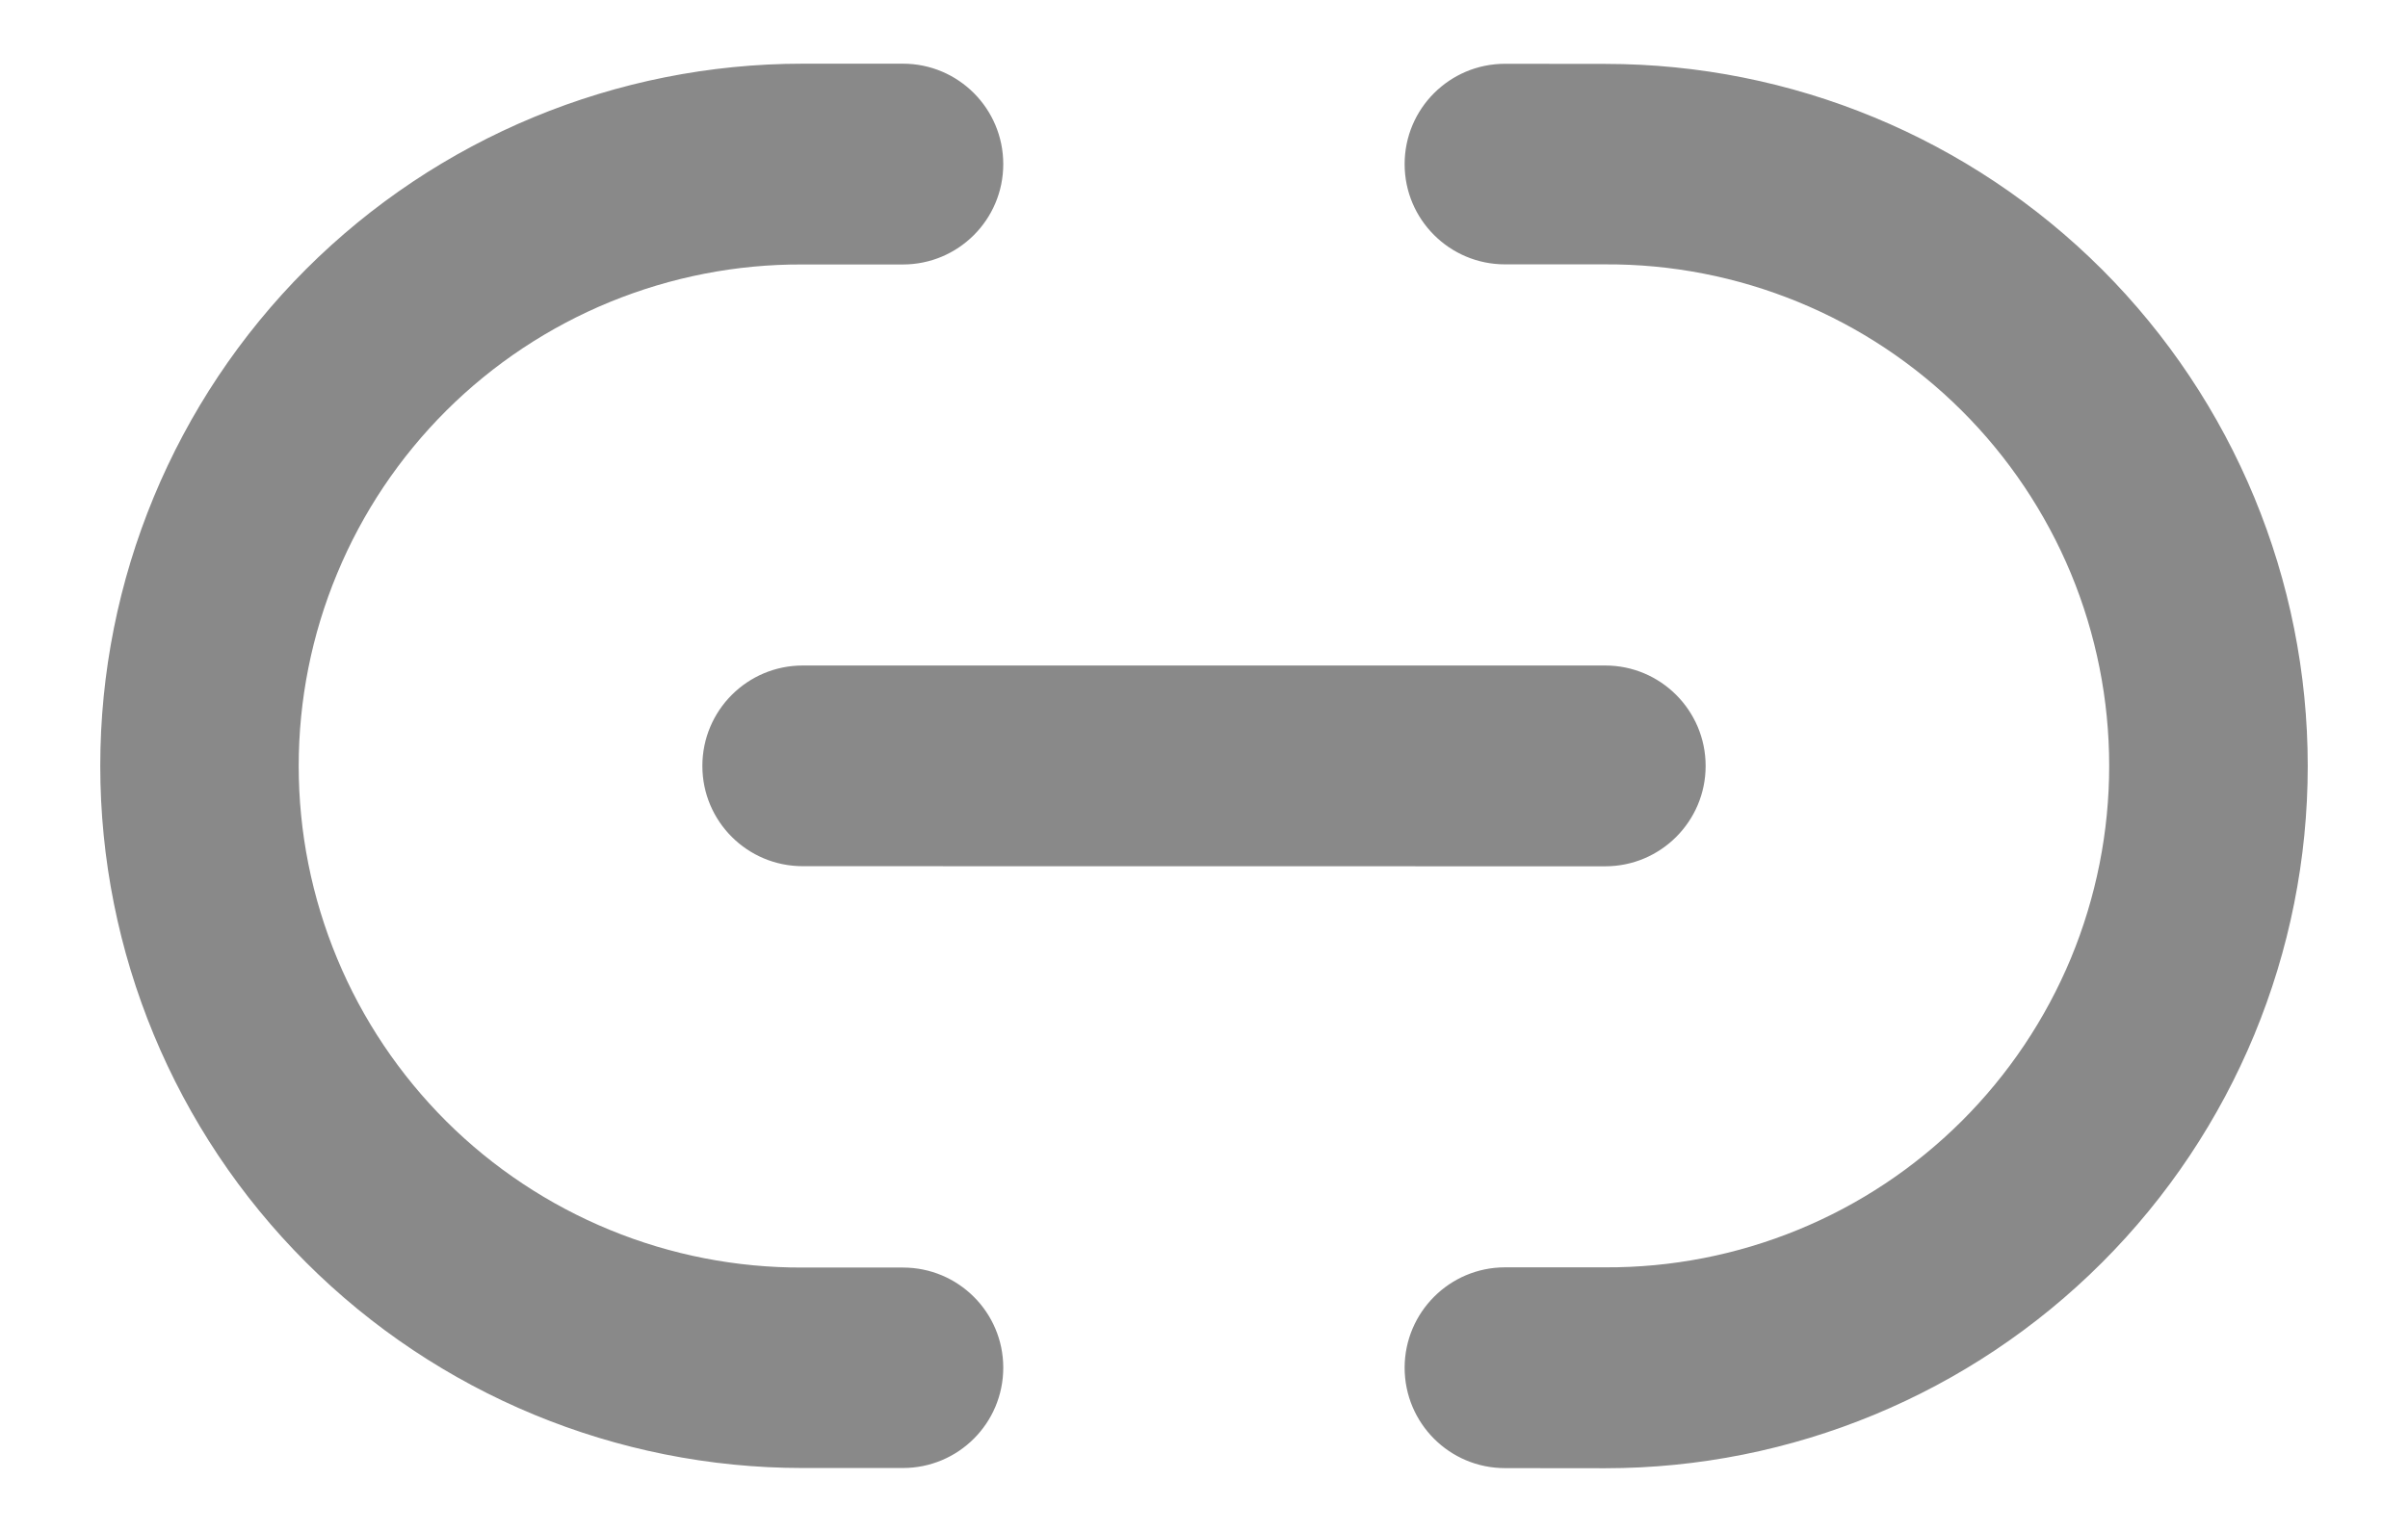 <svg width="22" height="14" viewBox="0 0 22 14" fill="none" xmlns="http://www.w3.org/2000/svg">
<path d="M13.75 13.417C13.243 13.417 12.833 13.006 12.833 12.499C12.834 11.993 13.244 11.582 13.751 11.582H14.667C15.271 11.585 15.869 11.468 16.427 11.239C16.986 11.01 17.493 10.673 17.921 10.247C18.349 9.821 18.688 9.315 18.92 8.758C19.151 8.2 19.27 7.603 19.27 6.999C19.27 6.395 19.151 5.798 18.92 5.24C18.688 4.683 18.349 4.177 17.921 3.751C17.493 3.325 16.986 2.988 16.427 2.759C15.869 2.53 15.271 2.413 14.667 2.416L13.75 2.416C13.244 2.416 12.833 2.006 12.833 1.5C12.833 0.993 13.244 0.583 13.75 0.583L14.667 0.584C16.369 0.584 18.001 1.26 19.205 2.463C20.408 3.667 21.084 5.299 21.084 7.001C21.084 8.703 20.408 10.335 19.205 11.538C18.001 12.742 16.369 13.418 14.667 13.418L13.75 13.417ZM9.166 12.499C9.166 13.006 8.756 13.416 8.249 13.416L7.333 13.416C5.631 13.416 3.999 12.74 2.795 11.536C1.592 10.333 0.916 8.701 0.916 6.999C0.916 5.297 1.592 3.665 2.795 2.461C3.999 1.258 5.631 0.582 7.333 0.582L8.249 0.582C8.756 0.582 9.166 0.993 9.166 1.5C9.166 2.007 8.755 2.417 8.249 2.417L7.332 2.417C6.729 2.414 6.131 2.531 5.572 2.76C5.014 2.989 4.506 3.326 4.078 3.752C3.651 4.178 3.311 4.684 3.08 5.242C2.848 5.799 2.729 6.397 2.729 7C2.729 7.604 2.848 8.201 3.08 8.759C3.311 9.316 3.651 9.822 4.078 10.248C4.506 10.674 5.014 11.011 5.572 11.24C6.131 11.47 6.729 11.586 7.332 11.584H8.25C8.755 11.584 9.166 11.993 9.166 12.499ZM14.666 6.082C15.172 6.082 15.583 6.493 15.583 7C15.583 7.506 15.172 7.917 14.666 7.917L7.334 7.916C6.827 7.916 6.417 7.506 6.417 7C6.417 6.493 6.827 6.082 7.334 6.082L14.666 6.082Z" fill="#898989"/>
</svg>
